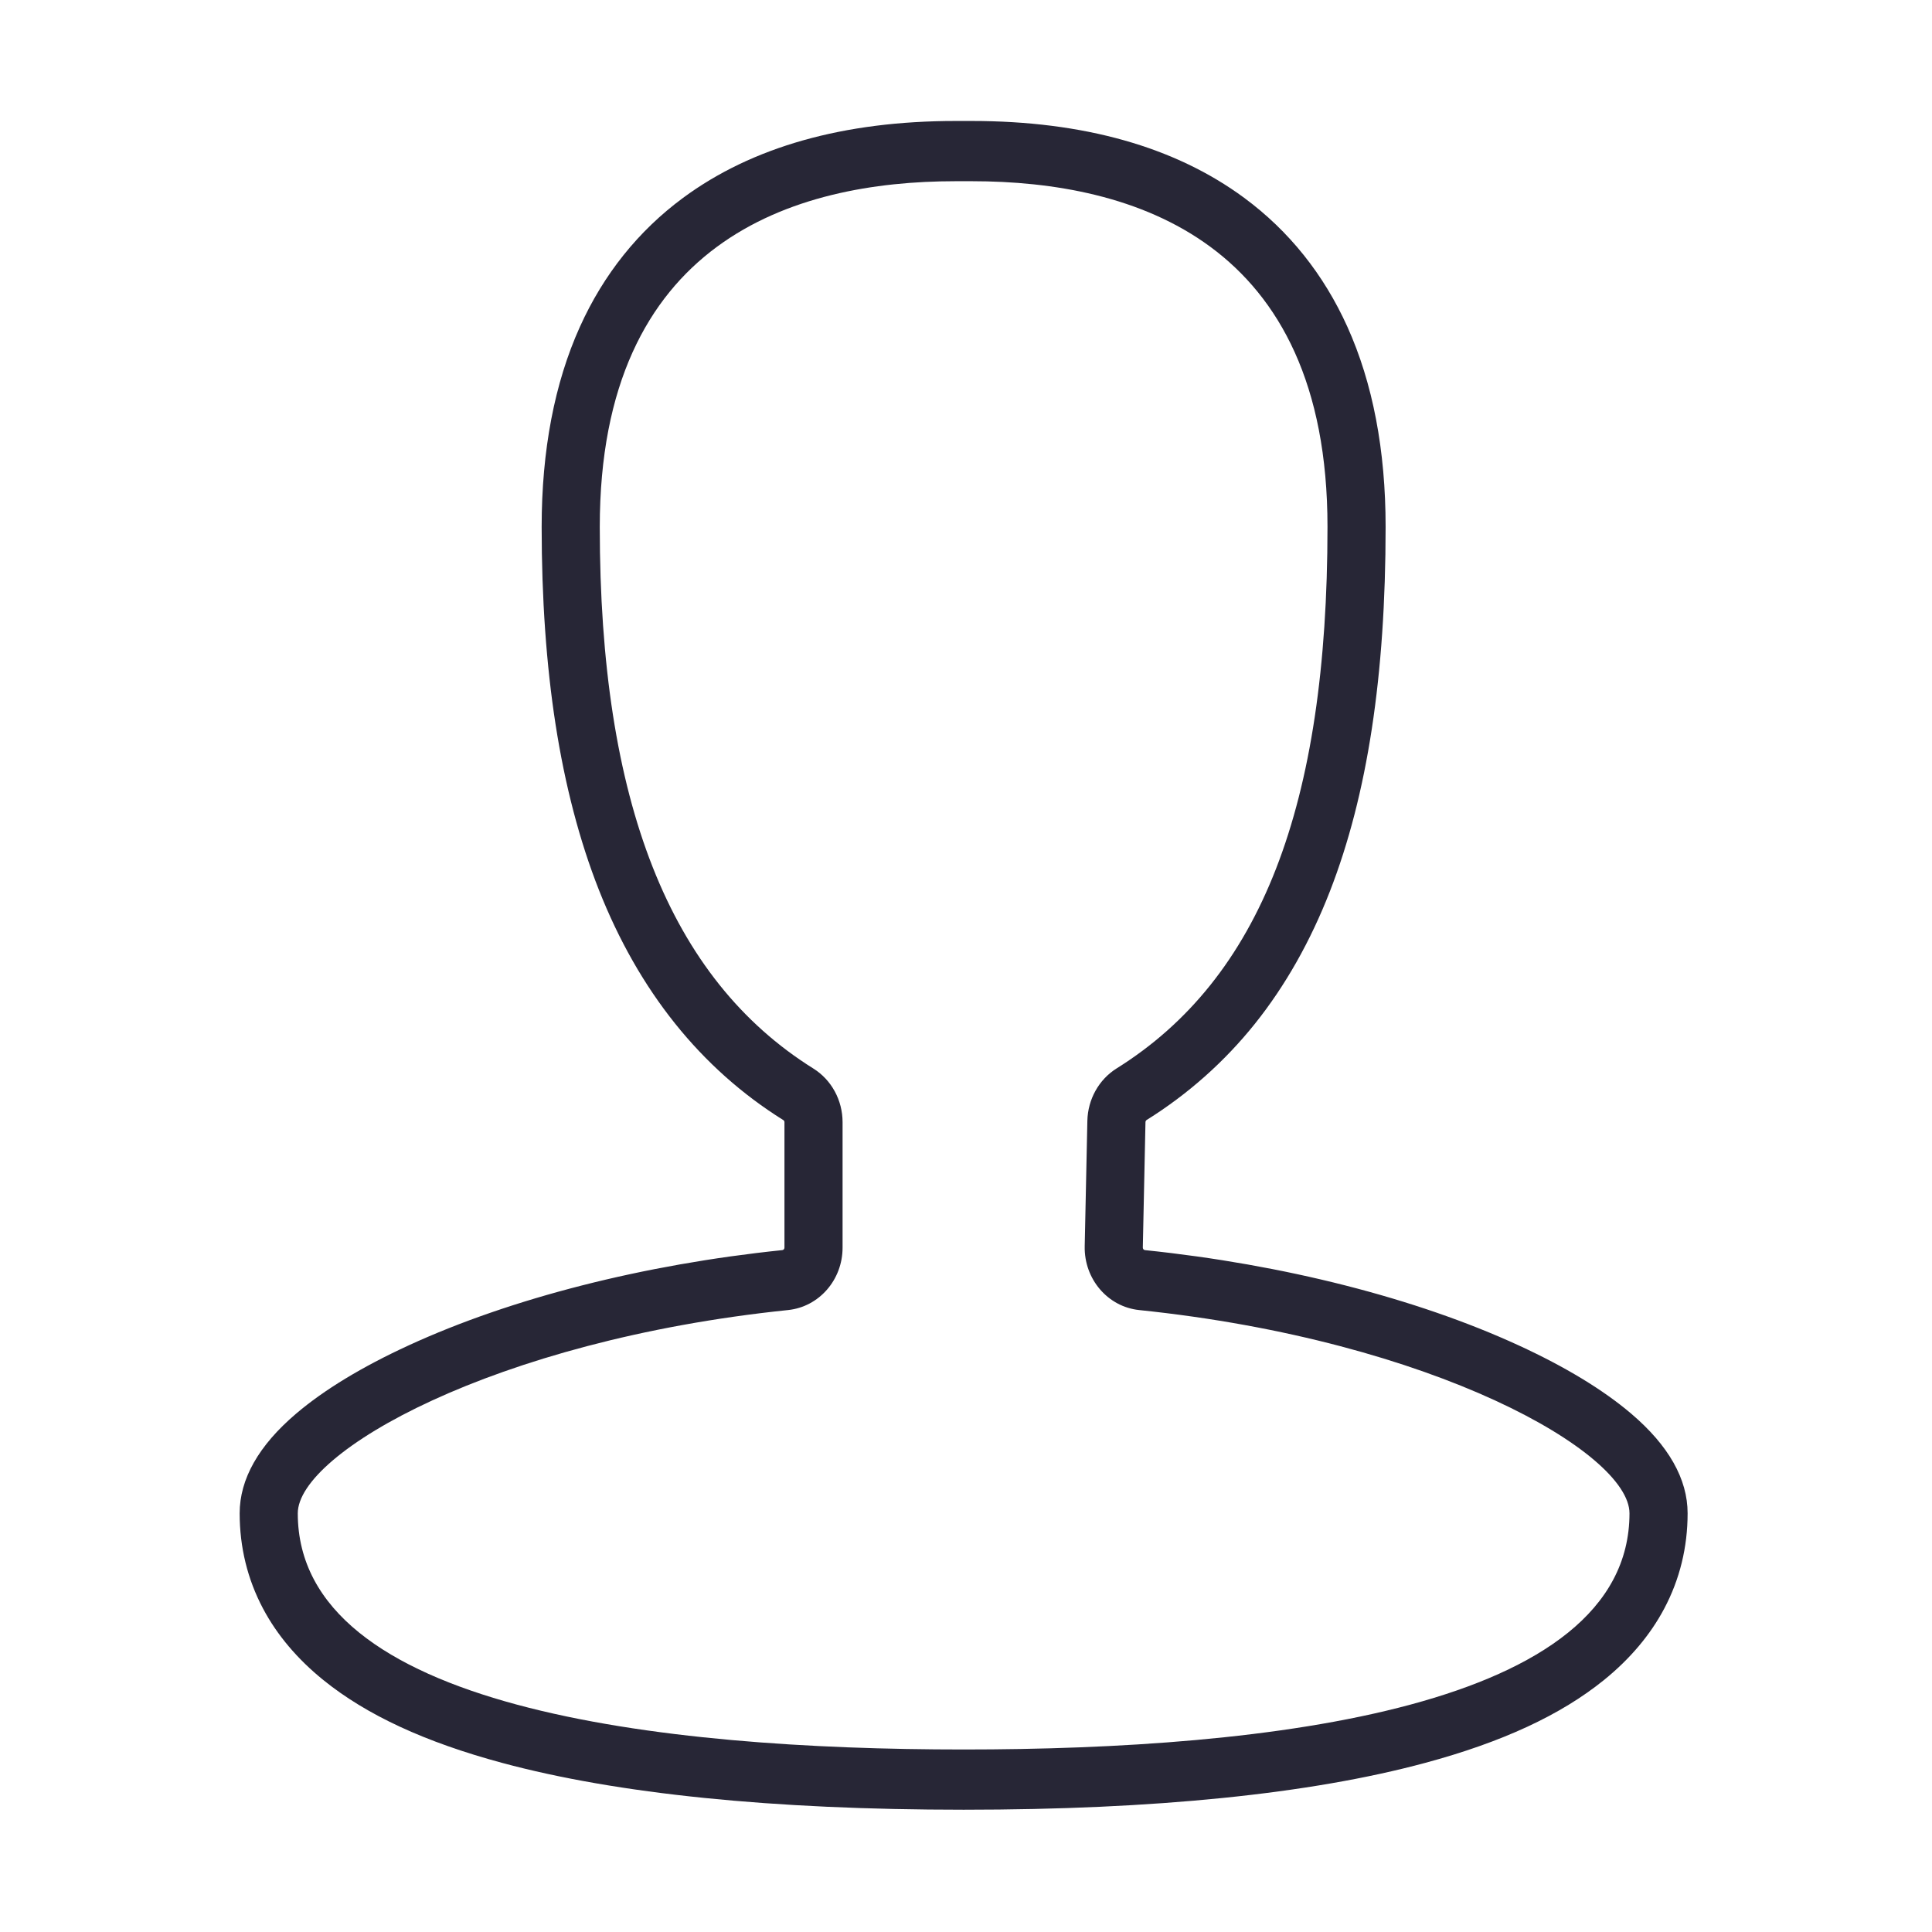 <?xml version="1.0" standalone="no"?><!DOCTYPE svg PUBLIC "-//W3C//DTD SVG 1.1//EN" "http://www.w3.org/Graphics/SVG/1.1/DTD/svg11.dtd"><svg t="1723163423499" class="icon" viewBox="0 0 1024 1024" version="1.1" xmlns="http://www.w3.org/2000/svg" p-id="7408" xmlns:xlink="http://www.w3.org/1999/xlink" width="200" height="200"><path d="M515.013 96.043c86.019 0 188.62 31.785 188.586 183.206 0 148.187-35.512 239.387-111.775 287.036-9.399 5.885-15.239 16.356-15.499 27.761l-1.41 66.496c-0.352 17.355 12.191 32.084 28.874 33.814C760.034 710.515 863.661 769.9 863.661 802.085c0 103.472-191.889 125.181-352.913 125.181-160.994 0-352.919-21.709-352.919-125.181 0-32.15 103.629-91.57 259.844-107.728 16.425-1.695 28.908-15.99 28.908-33.083l0-66.496c0-11.669-5.904-22.474-15.529-28.461-76.135-47.579-113.16-141.471-113.16-287.036 0-151.45 102.536-183.235 188.586-183.235L515.013 96.044M515.013 64.119l-8.532 0c-59.233 0-107.83 13.71-144.441 40.751-23.72 17.519-42.118 40.519-54.683 68.36-13.448 29.797-20.268 65.477-20.268 106.049 0 37.956 2.478 73.163 7.366 104.641 5.011 32.273 12.733 61.779 22.952 87.697 21.161 53.672 54.045 94.732 97.74 122.037l0.027 0.016 0.027 0.016c0.356 0.222 0.578 0.64 0.578 1.09l0 66.496c0 0.694-0.486 1.247-1.155 1.317-73.41 7.593-143.706 25.511-197.945 50.453-24.789 11.4-44.896 23.593-59.763 36.246-19.833 16.876-29.89 34.64-29.89 52.796 0 17.996 4.161 34.971 12.366 50.454 7.417 13.996 18.18 26.755 31.992 37.925 22.911 18.529 53.913 32.891 94.779 43.909 61.08 16.467 143.371 24.817 244.588 24.817 101.225 0 183.52-8.349 244.596-24.817 40.863-11.018 71.863-25.381 94.771-43.91 13.81-11.169 24.572-23.93 31.988-37.926 8.204-15.483 12.363-32.456 12.363-50.452 0-18.164-10.056-35.931-29.888-52.81-14.868-12.653-34.978-24.848-59.77-36.247-54.233-24.933-124.537-42.846-197.962-50.439-0.658-0.069-1.149-0.66-1.134-1.376l1.409-66.467c0.01-0.453 0.247-0.897 0.63-1.138 21.979-13.733 41.307-30.917 57.423-51.061 16.018-20.021 29.375-43.617 39.7-70.133 19.869-51.023 29.527-114.209 29.527-193.167 0.009-40.56-6.807-76.238-20.258-106.035-12.567-27.837-30.968-50.834-54.695-68.351C622.832 77.828 574.236 64.119 515.013 64.119L515.013 64.119z" fill="#272636" p-id="7409"></path></svg>